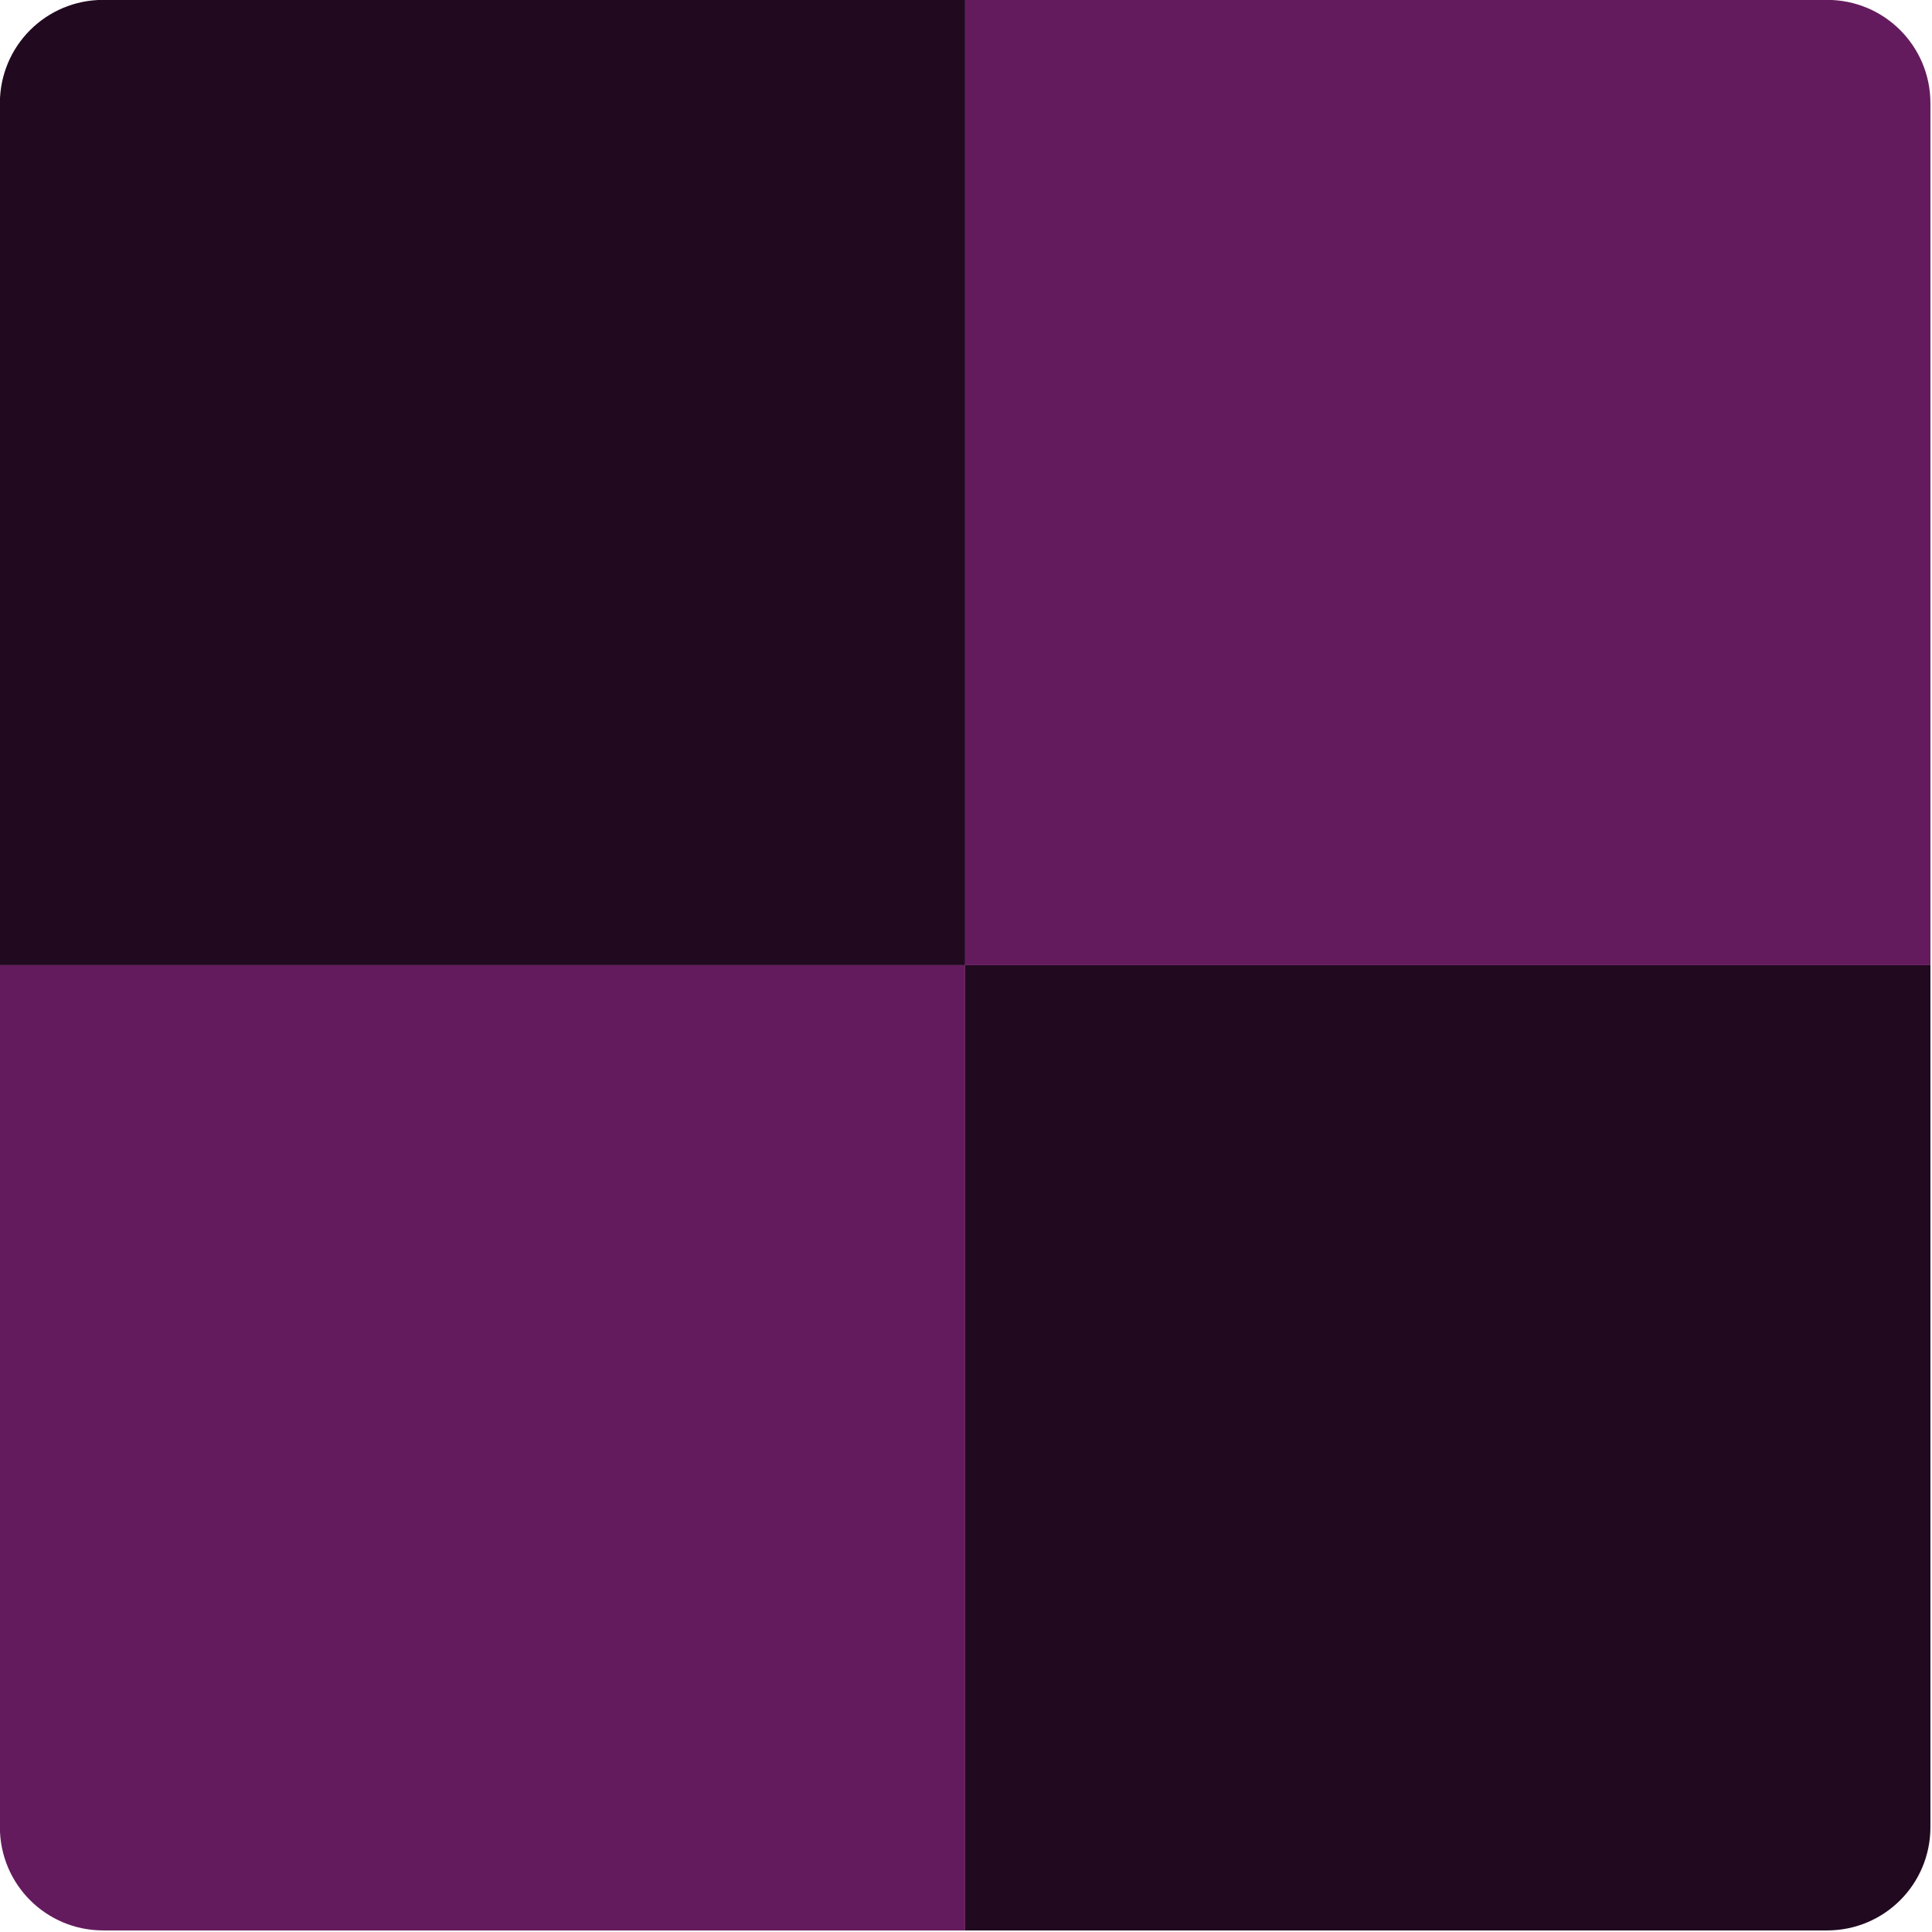 <svg xmlns="http://www.w3.org/2000/svg" width="16" height="16" version="1">
 <g transform="matrix(.571 0 0 .571 -1.143 -1.143)">
  <path fill="#21091f" d="m16 2h-12.5c-0.831 0-1.5 0.669-1.5 1.5v12.5h14z"/>
  <path fill="#641b5d" d="m16 2h12.5c0.831 0 1.5 0.669 1.5 1.5v12.5h-14z"/>
  <path fill="#641b5d" d="m16 30h-12.5c-0.831 0-1.5-0.669-1.5-1.5v-12.5h14z"/>
  <path fill="#21091f" d="m16 30h12.5c0.831 0 1.5-0.669 1.5-1.5v-12.5h-14z"/>
 </g>
</svg>
